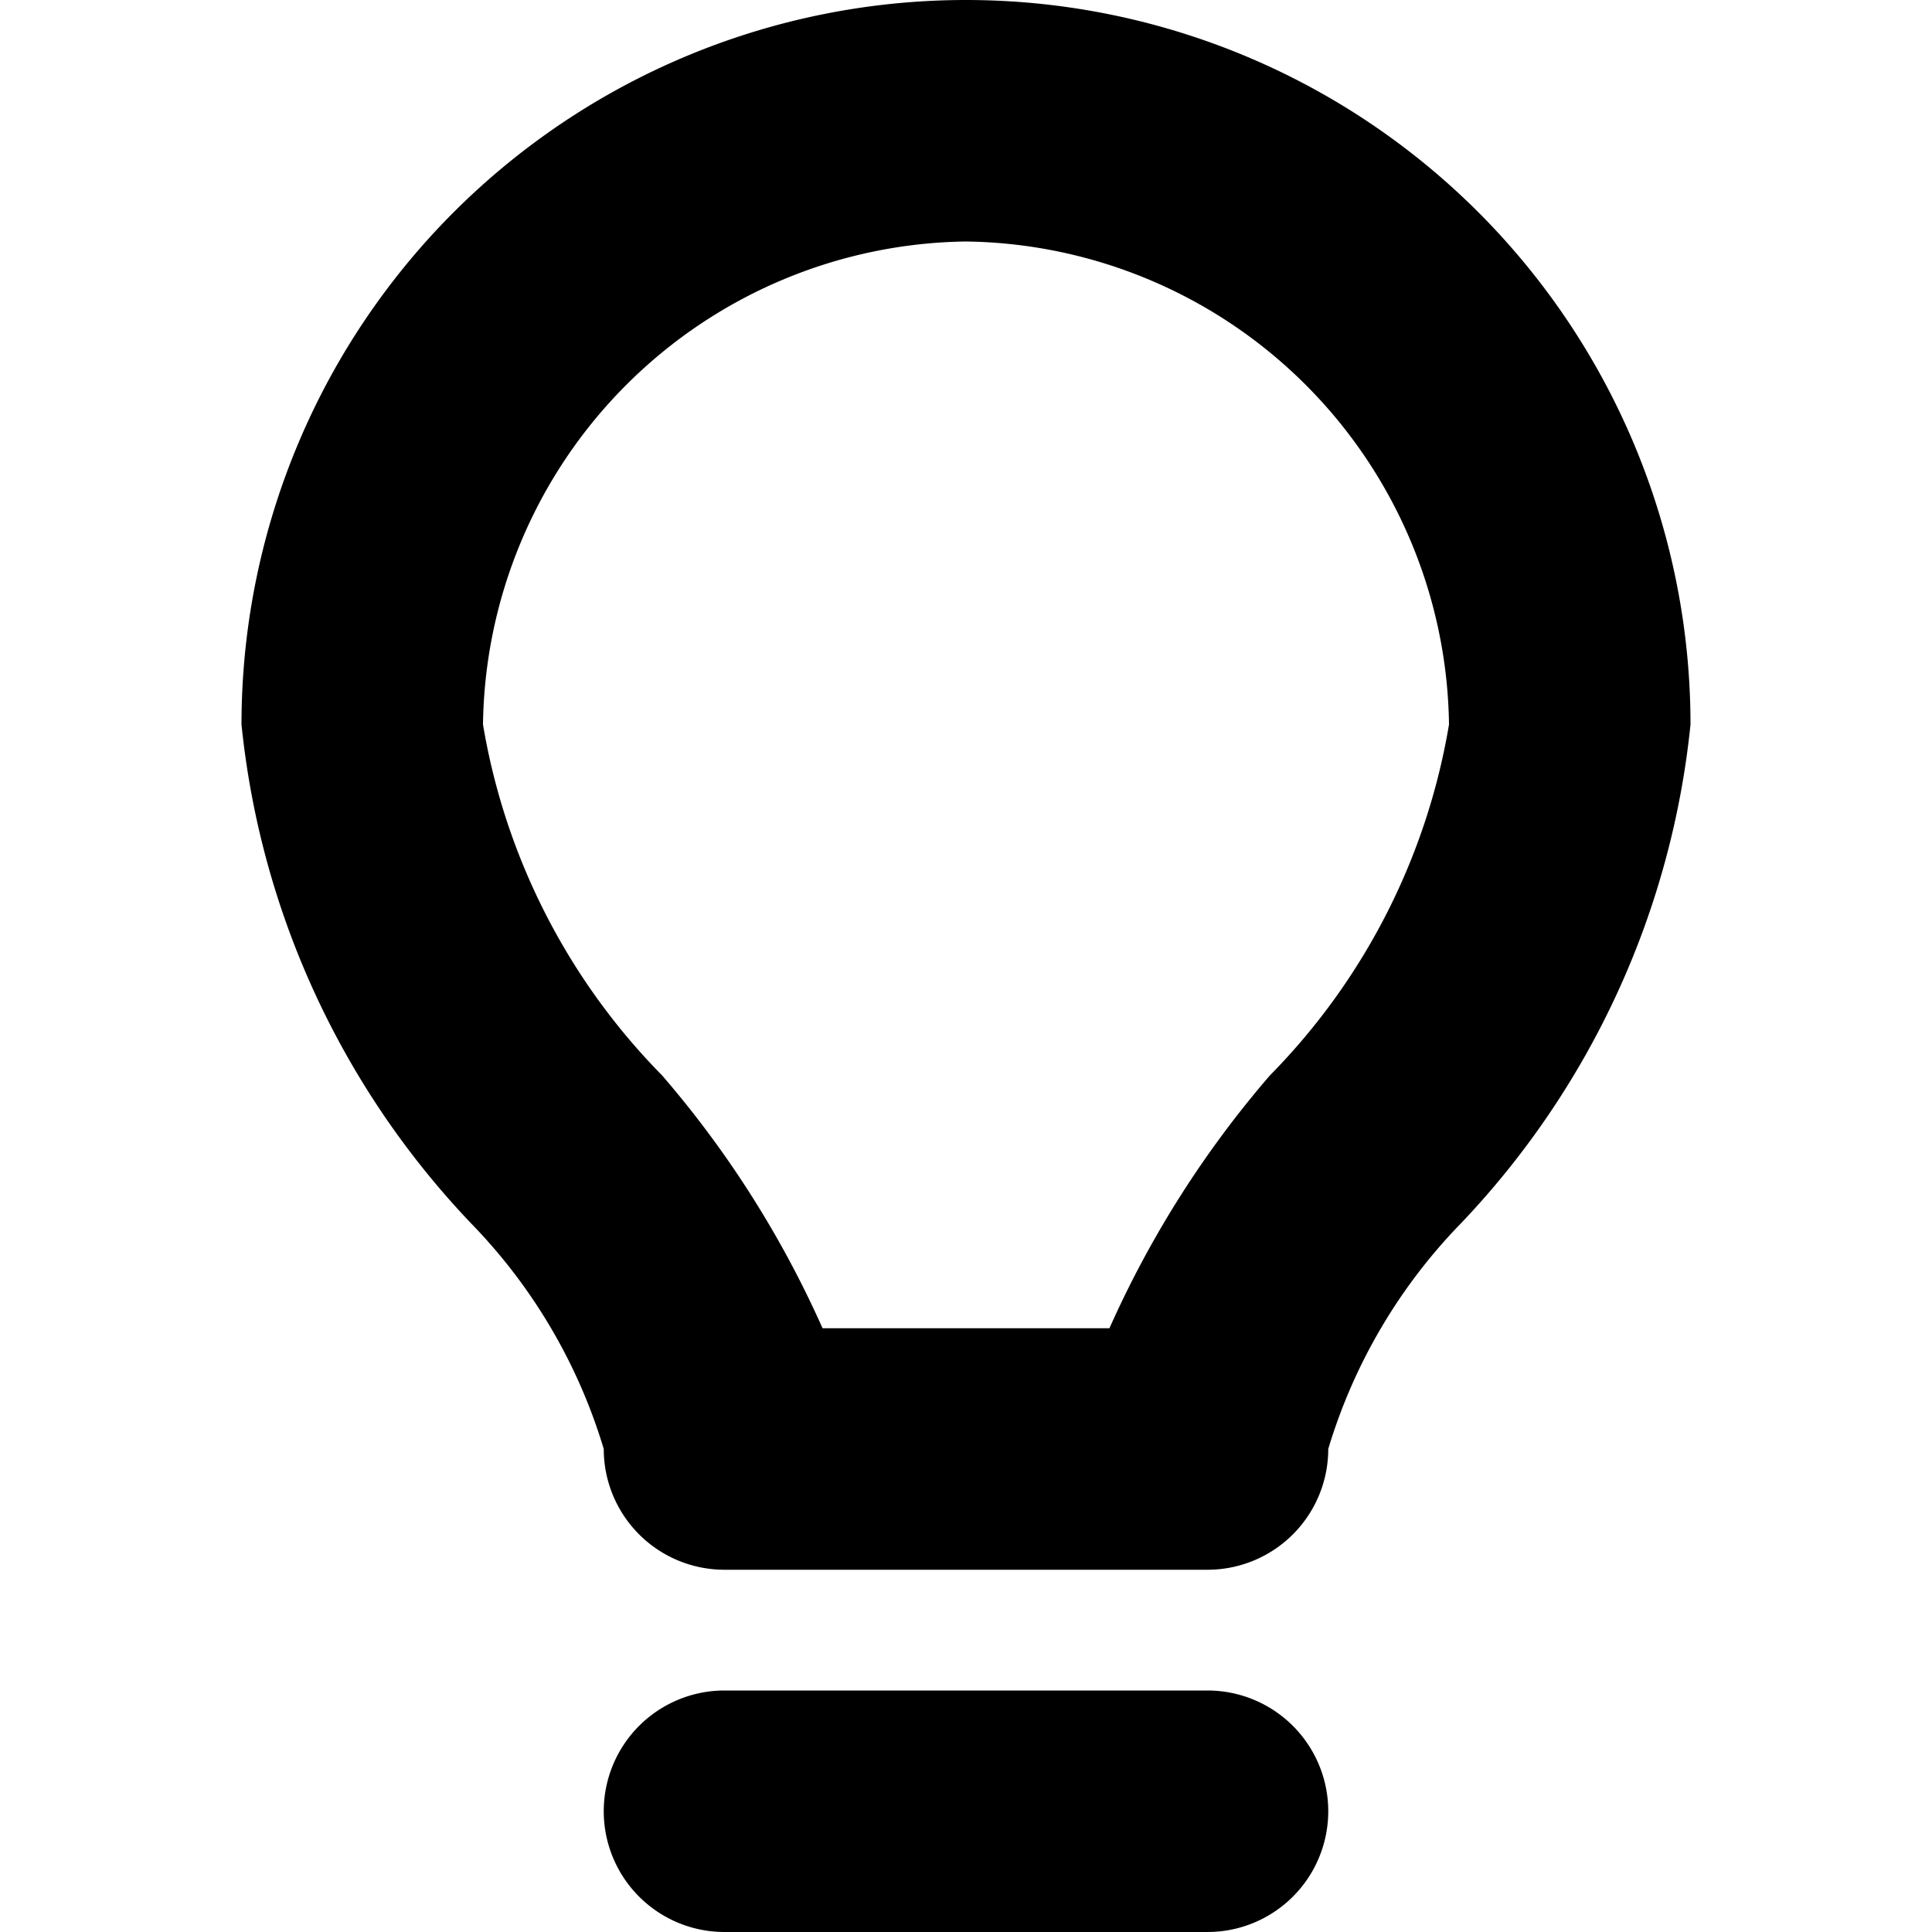 <?xml version="1.0" encoding="UTF-8" standalone="no"?>
<svg
   xmlns:dc="http://purl.org/dc/elements/1.1/"
   xmlns:cc="http://creativecommons.org/ns#"
   xmlns:rdf="http://www.w3.org/1999/02/22-rdf-syntax-ns#"
   xmlns:svg="http://www.w3.org/2000/svg"
   xmlns="http://www.w3.org/2000/svg"
   xmlns:sodipodi="http://sodipodi.sourceforge.net/DTD/sodipodi-0.dtd"
   xmlns:inkscape="http://www.inkscape.org/namespaces/inkscape"
   inkscape:version="1.0 (4035a4fb49, 2020-05-01)"
   sodipodi:docname="tip.svg"
   id="svg4"
   version="1.1"
   viewBox="0 0 16 16"
   height="16"
   width="16">
  <defs
     id="defs8" />
  <sodipodi:namedview
     inkscape:current-layer="svg4"
     inkscape:window-maximized="1"
     inkscape:window-y="-8"
     inkscape:window-x="-8"
     inkscape:cy="8"
     inkscape:cx="8"
     inkscape:zoom="52.5"
     showgrid="false"
     id="namedview6"
     inkscape:window-height="1002"
     inkscape:window-width="1920"
     inkscape:pageshadow="2"
     inkscape:pageopacity="0"
     guidetolerance="10"
     gridtolerance="10"
     objecttolerance="10"
     borderopacity="1"
     bordercolor="#666666"
     pagecolor="#ffffff" />
  <path
     style="fill:#000000;fill-opacity:1"
     id="path2"
     d="M10 13H6a1 1 0 01-1-1 4.552 4.552 0 00-1.1-1.87A7.017 7.017 0 012 6a6 6 0 1112 0 7.017 7.017 0 01-1.9 4.13A4.552 4.552 0 0011 12a1 1 0 01-1 1zm-3.188-2h2.376a8.489 8.489 0 011.328-2.093A5.415 5.415 0 0012 6a4.054 4.054 0 00-4-4 4.054 4.054 0 00-4 4 5.415 5.415 0 001.484 2.907c.543.629.99 1.334 1.328 2.093zM10 16H6a1 1 0 010-2h4a1 1 0 010 2z"
     fill-opacity="context-fill-opacity"
     fill="rgba(12, 12, 13, .8)" />
</svg>
